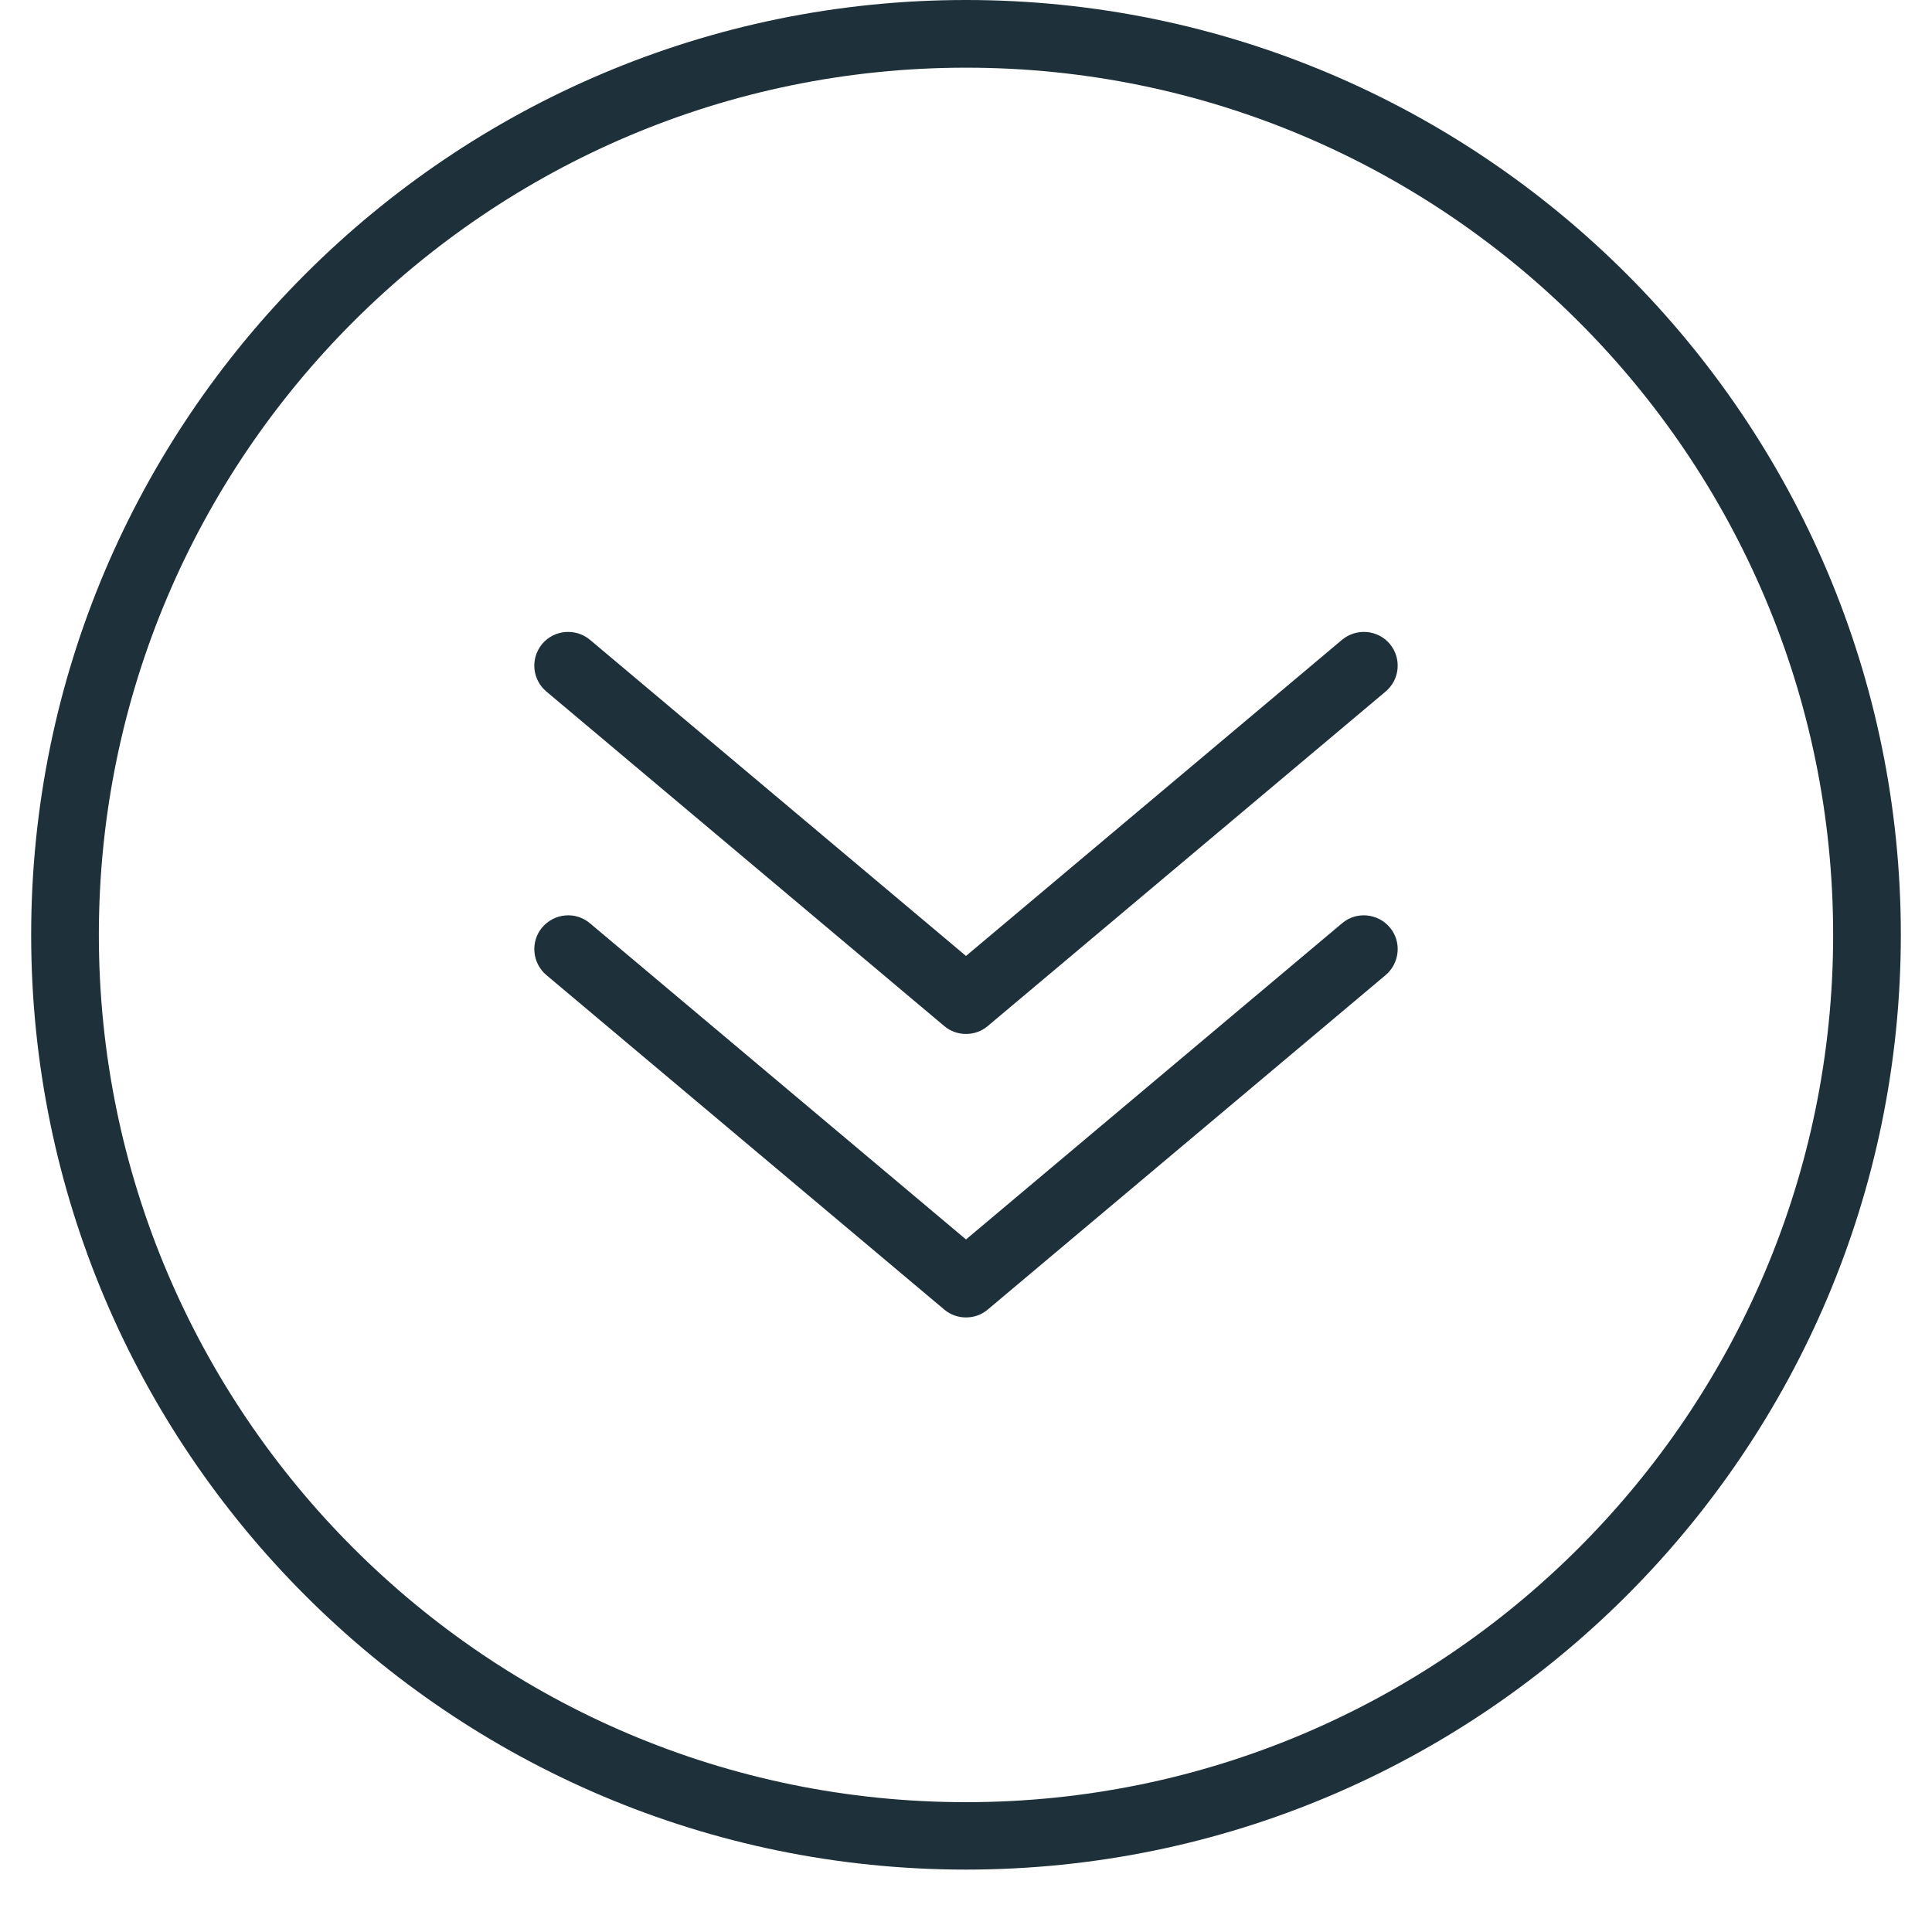 <svg xmlns="http://www.w3.org/2000/svg" xmlns:xlink="http://www.w3.org/1999/xlink" width="40" zoomAndPan="magnify" viewBox="0 0 30 30" height="40" preserveAspectRatio="xMidYMid meet" version="1.0"><defs><clipPath id="64dacc0bf1"><path d="M 0.484 0 L 29.516 0 L 29.516 29.031 L 0.484 29.031 Z M 0.484 0 " clip-rule="nonzero"/></clipPath></defs><g clip-path="url(#64dacc0bf1)"><path fill="#1e313b" d="M 15 27.984 C 7.574 27.984 1.535 21.941 1.535 14.516 C 1.535 7.09 7.574 1.051 15 1.051 C 22.426 1.051 28.465 7.09 28.465 14.516 C 28.465 21.941 22.426 27.984 15 27.984 Z M 15 0 C 6.996 0 0.484 6.512 0.484 14.516 C 0.484 22.52 6.996 29.031 15 29.031 C 23.004 29.031 29.516 22.52 29.516 14.516 C 29.516 6.512 23.004 0 15 0 " fill-opacity="1" fill-rule="nonzero"/></g><path fill="#1e313b" d="M 20.84 14.336 L 15 19.246 L 9.16 14.336 C 8.938 14.148 8.605 14.18 8.418 14.402 C 8.234 14.621 8.262 14.953 8.484 15.141 L 14.664 20.336 C 14.762 20.418 14.879 20.457 15 20.457 C 15.121 20.457 15.238 20.418 15.336 20.336 L 21.516 15.141 C 21.738 14.953 21.766 14.621 21.582 14.402 C 21.395 14.18 21.062 14.148 20.84 14.336 " fill-opacity="1" fill-rule="nonzero"/><path fill="#1e313b" d="M 20.84 9.934 L 15 14.844 L 9.16 9.934 C 8.938 9.75 8.605 9.777 8.418 10 C 8.234 10.223 8.262 10.551 8.484 10.738 L 14.664 15.934 C 14.762 16.016 14.879 16.055 15 16.055 C 15.121 16.055 15.238 16.016 15.336 15.934 L 21.516 10.738 C 21.738 10.551 21.766 10.223 21.582 10 C 21.395 9.777 21.062 9.75 20.84 9.934 " fill-opacity="1" fill-rule="nonzero"/></svg>